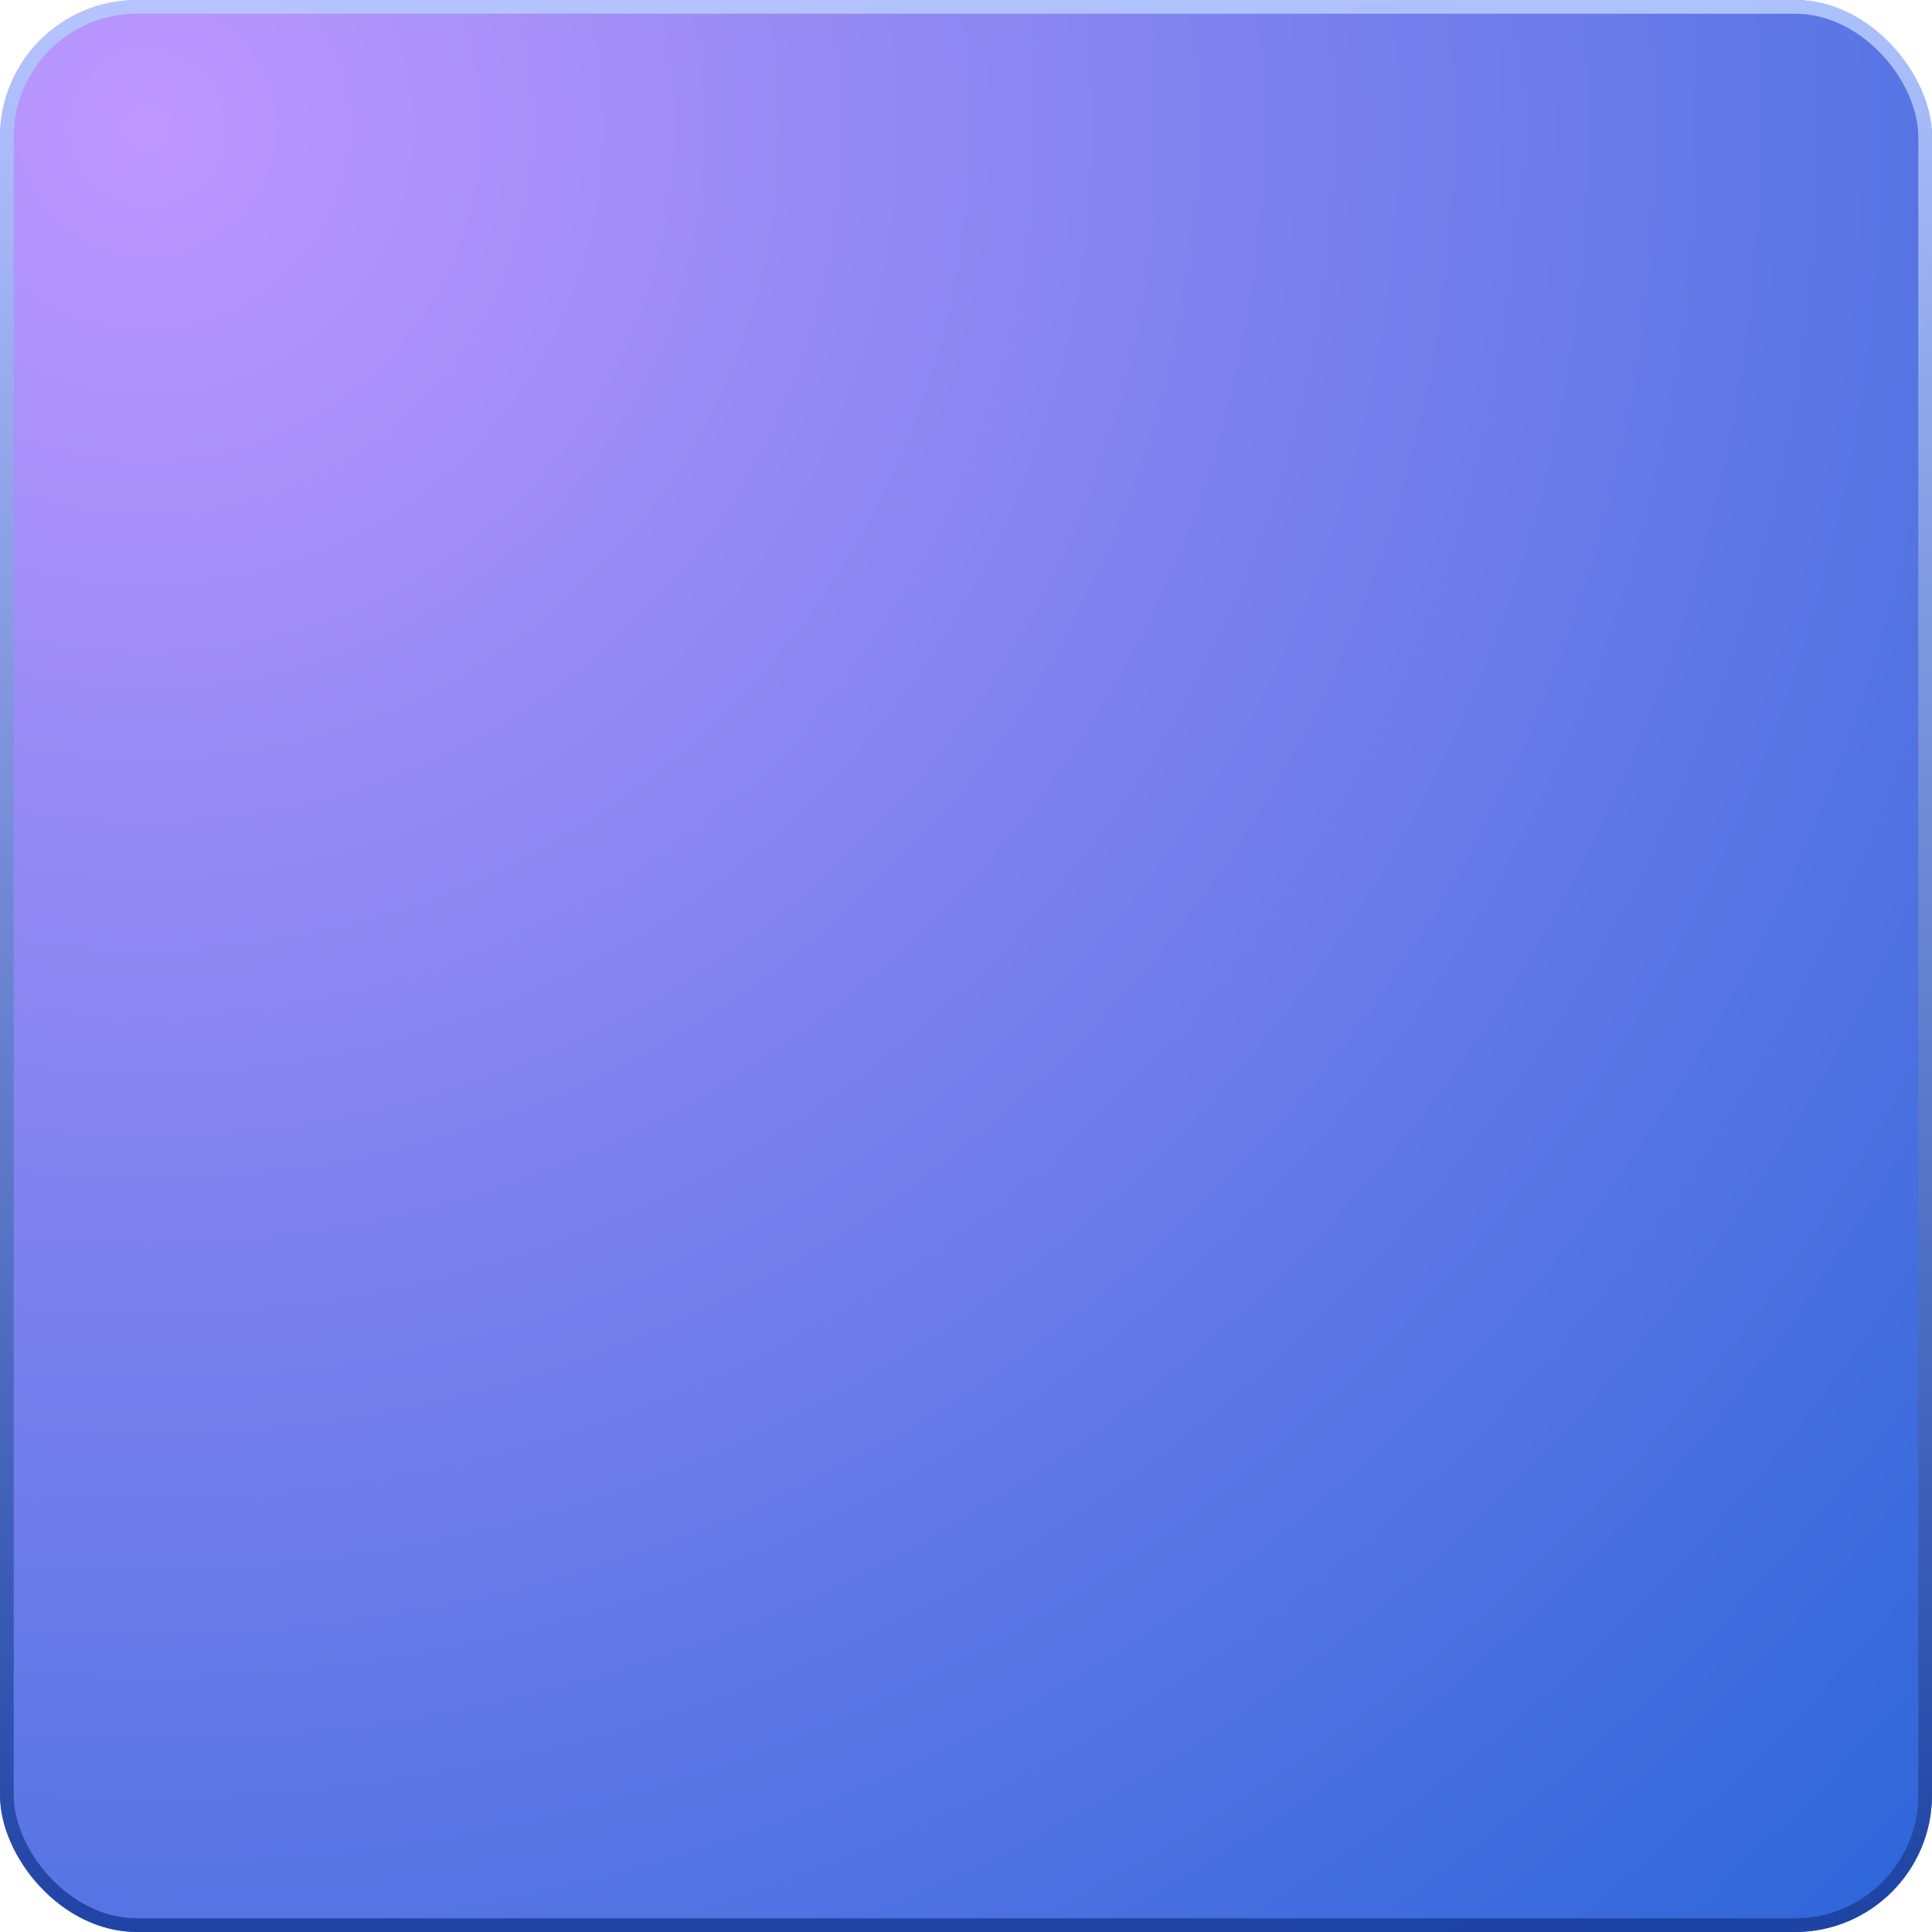 <svg width="282" height="282" viewBox="0 0 282 282" fill="none" xmlns="http://www.w3.org/2000/svg">
<rect width="282" height="282" rx="20" fill="url(#paint0_radial_3_61)"/>
<rect x="1" y="1" width="280" height="280" rx="19" stroke="url(#paint1_linear_3_61)" stroke-opacity="0.9" stroke-width="2"/>
<defs>
<radialGradient id="paint0_radial_3_61" cx="0" cy="0" r="1" gradientUnits="userSpaceOnUse" gradientTransform="translate(20.284 15.337) rotate(45.474) scale(380.28)">
<stop stop-color="#BE97FF"/>
<stop offset="1" stop-color="#2A65D8"/>
</radialGradient>
<linearGradient id="paint1_linear_3_61" x1="141" y1="0" x2="141" y2="282" gradientUnits="userSpaceOnUse">
<stop stop-color="#B6CAFF"/>
<stop offset="1" stop-color="#1A3F9E"/>
</linearGradient>
</defs>
</svg>

